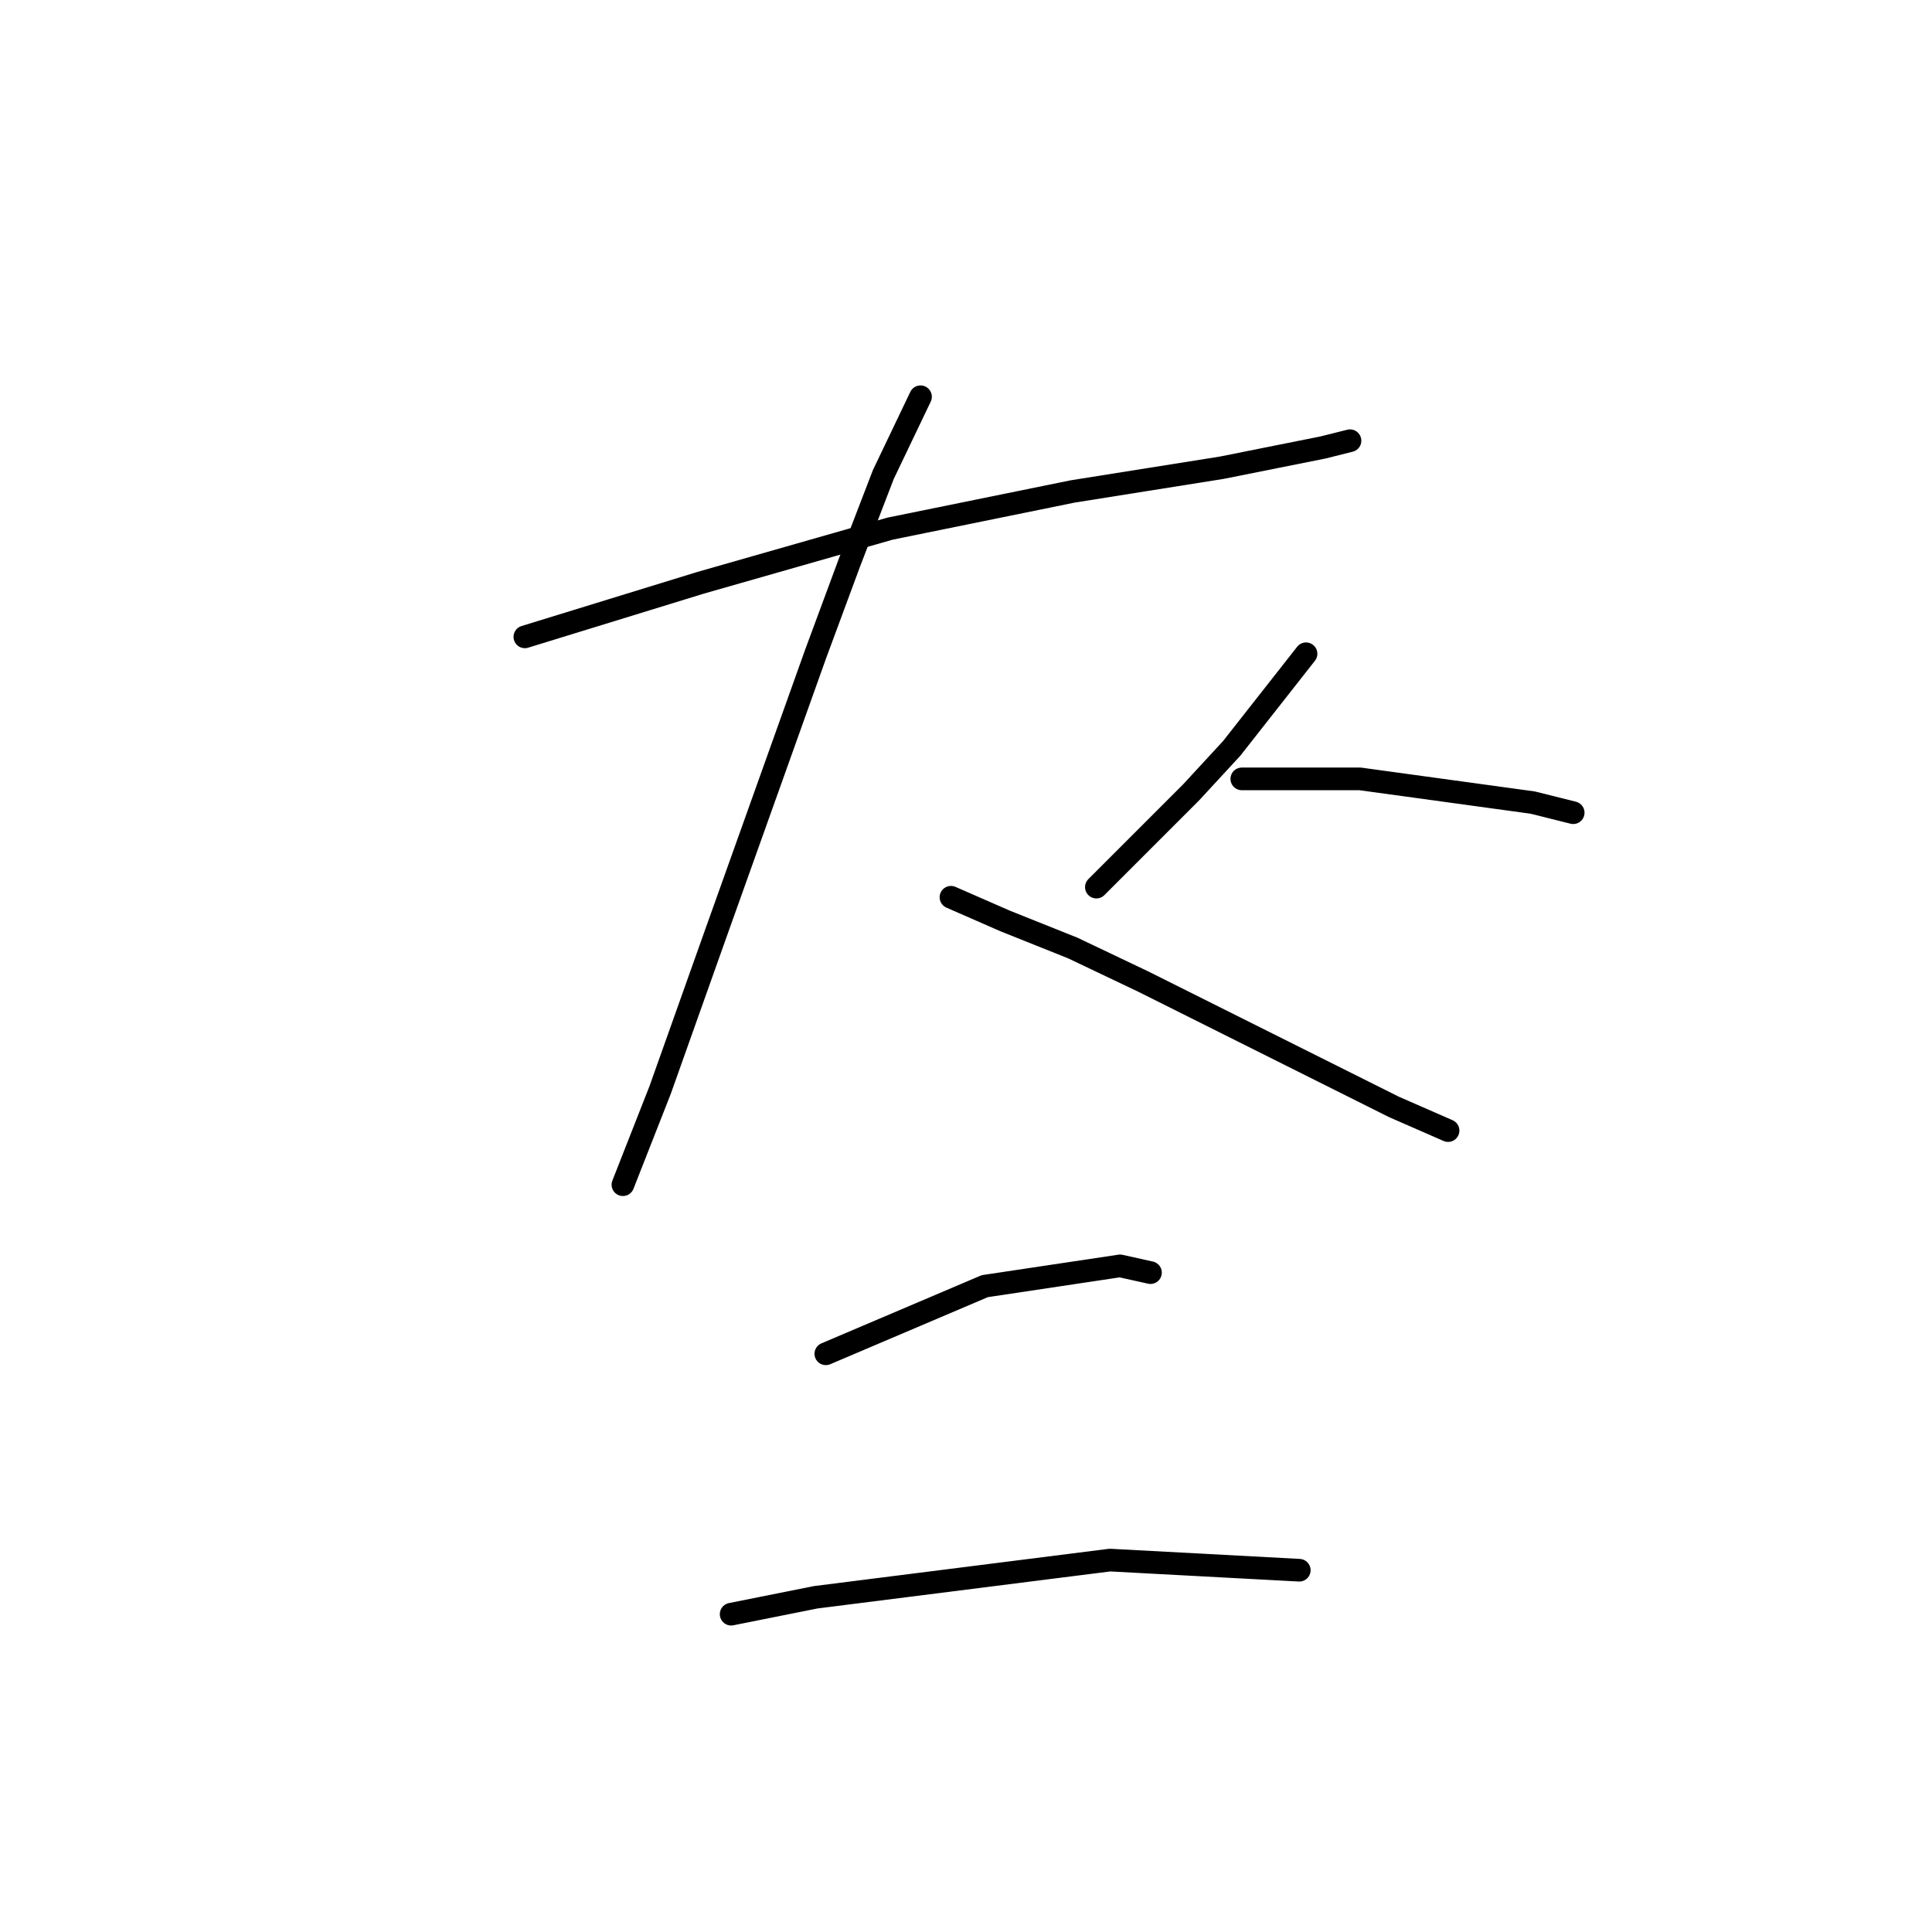 <?xml version="1.0" standalone="no"?>
    <svg width="256" height="256" xmlns="http://www.w3.org/2000/svg" version="1.1">
    <polyline stroke="black" stroke-width="3" stroke-linecap="round" fill="transparent" stroke-linejoin="round" points="69.546 84.387 81.196 80.802 92.847 77.218 105.394 73.633 117.941 70.048 142.138 65.119 161.855 61.982 175.298 59.294 178.882 58.397 178.882 58.397 " />
        <polyline stroke="black" stroke-width="3" stroke-linecap="round" fill="transparent" stroke-linejoin="round" points="121.974 52.572 117.045 62.878 112.563 74.529 108.083 86.628 94.639 124.268 87.47 144.433 82.541 156.98 82.541 156.98 " />
        <polyline stroke="black" stroke-width="3" stroke-linecap="round" fill="transparent" stroke-linejoin="round" points="126.007 118.891 133.176 122.028 142.138 125.612 151.548 130.093 184.708 146.673 191.877 149.81 191.877 149.81 " />
        <polyline stroke="black" stroke-width="3" stroke-linecap="round" fill="transparent" stroke-linejoin="round" points="173.057 86.628 163.199 99.174 157.822 105 148.412 114.41 145.275 117.547 145.275 117.547 " />
        <polyline stroke="black" stroke-width="3" stroke-linecap="round" fill="transparent" stroke-linejoin="round" points="164.543 103.207 172.609 103.207 180.227 103.207 203.08 106.344 208.457 107.688 208.457 107.688 " />
        <polyline stroke="black" stroke-width="3" stroke-linecap="round" fill="transparent" stroke-linejoin="round" points="109.427 179.385 130.488 170.423 148.412 167.734 152.445 168.63 152.445 168.63 " />
        <polyline stroke="black" stroke-width="3" stroke-linecap="round" fill="transparent" stroke-linejoin="round" points="96.88 213.888 108.083 211.648 147.067 206.719 172.161 208.063 172.161 208.063 " />
        </svg>
